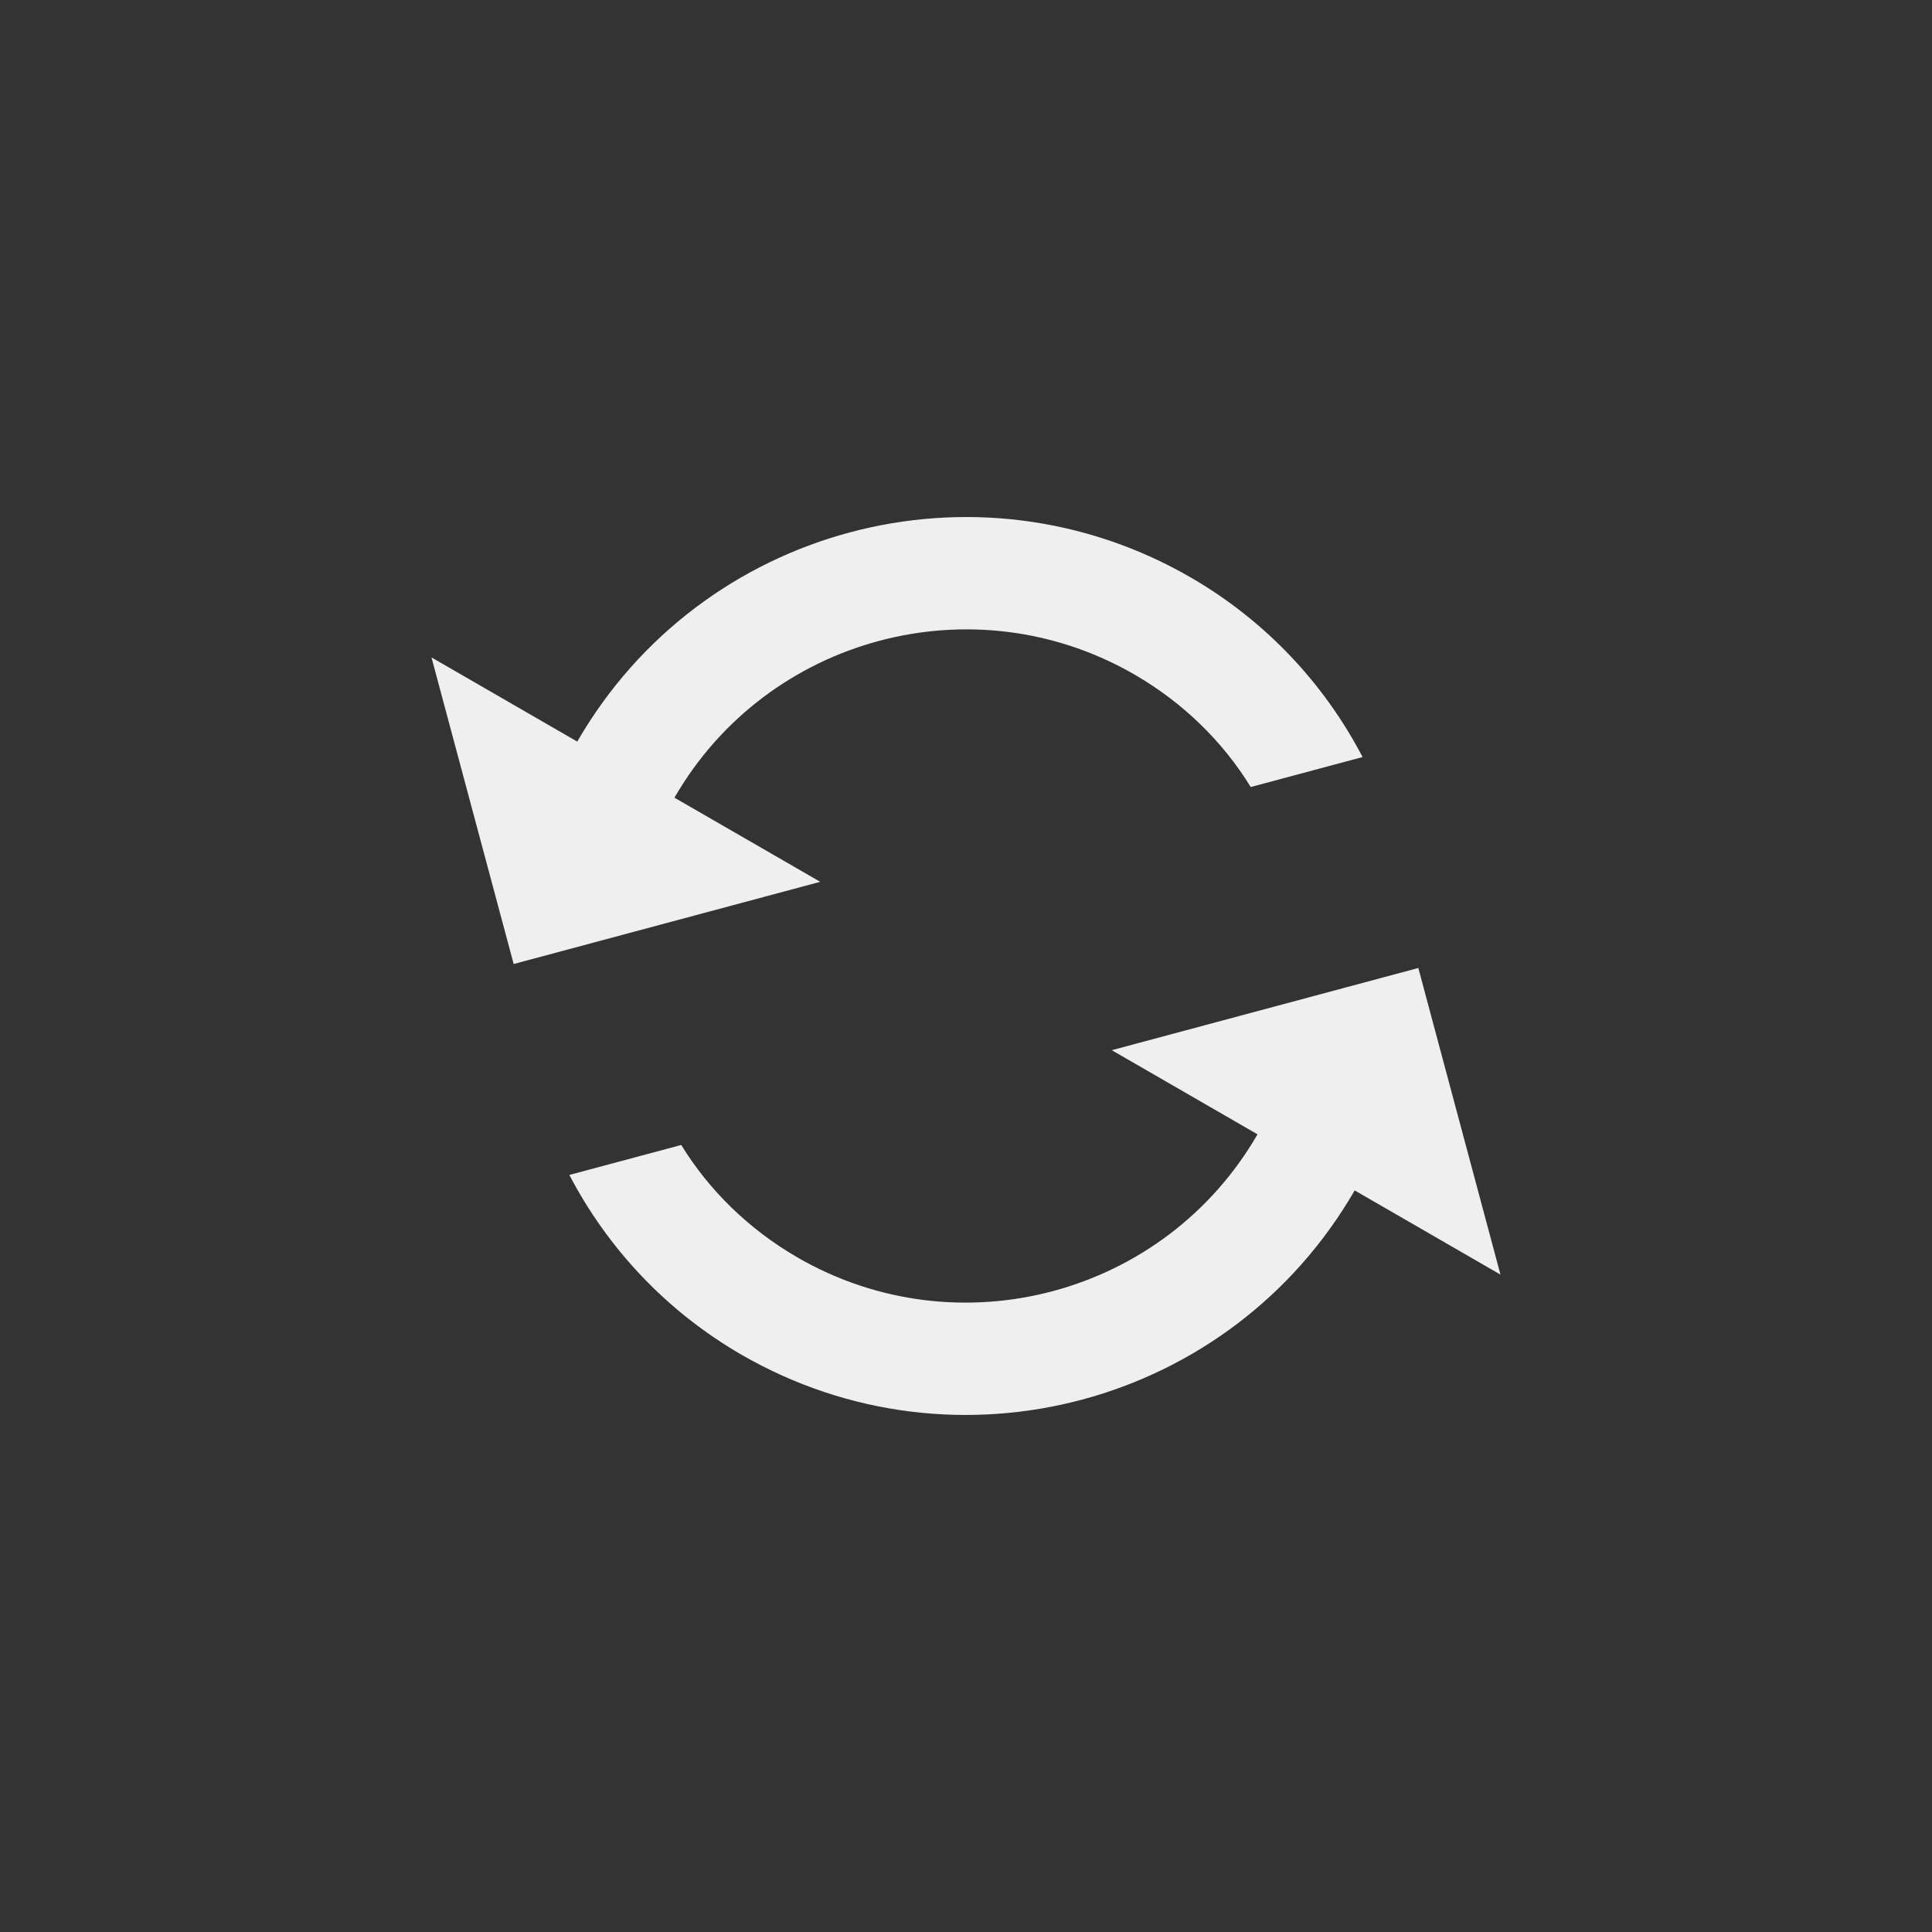 <svg width="33" height="33" viewBox="0 0 33 33" fill="none" xmlns="http://www.w3.org/2000/svg">
<rect x="0" y="0" width="33" height="33" fill="#333333" stroke="none"/>
<path d="M9.86 12.667L7.37 11.229L8.774 16.466L14.01 15.062L11.52 13.625C13.106 10.878 16.628 9.934 19.375 11.52C20.213 12.004 20.89 12.672 21.363 13.443L23.274 12.931C22.627 11.694 21.636 10.613 20.333 9.86C16.665 7.743 11.978 8.998 9.86 12.667ZM21.479 19.375C19.893 22.122 16.372 23.066 13.625 21.48C12.787 20.996 12.11 20.328 11.636 19.557L9.725 20.069C10.372 21.306 11.364 22.387 12.666 23.14C16.335 25.257 21.021 24.002 23.139 20.333L25.629 21.771L24.226 16.534L18.99 17.938L21.479 19.375Z" fill="#efefef"/>
</svg>
